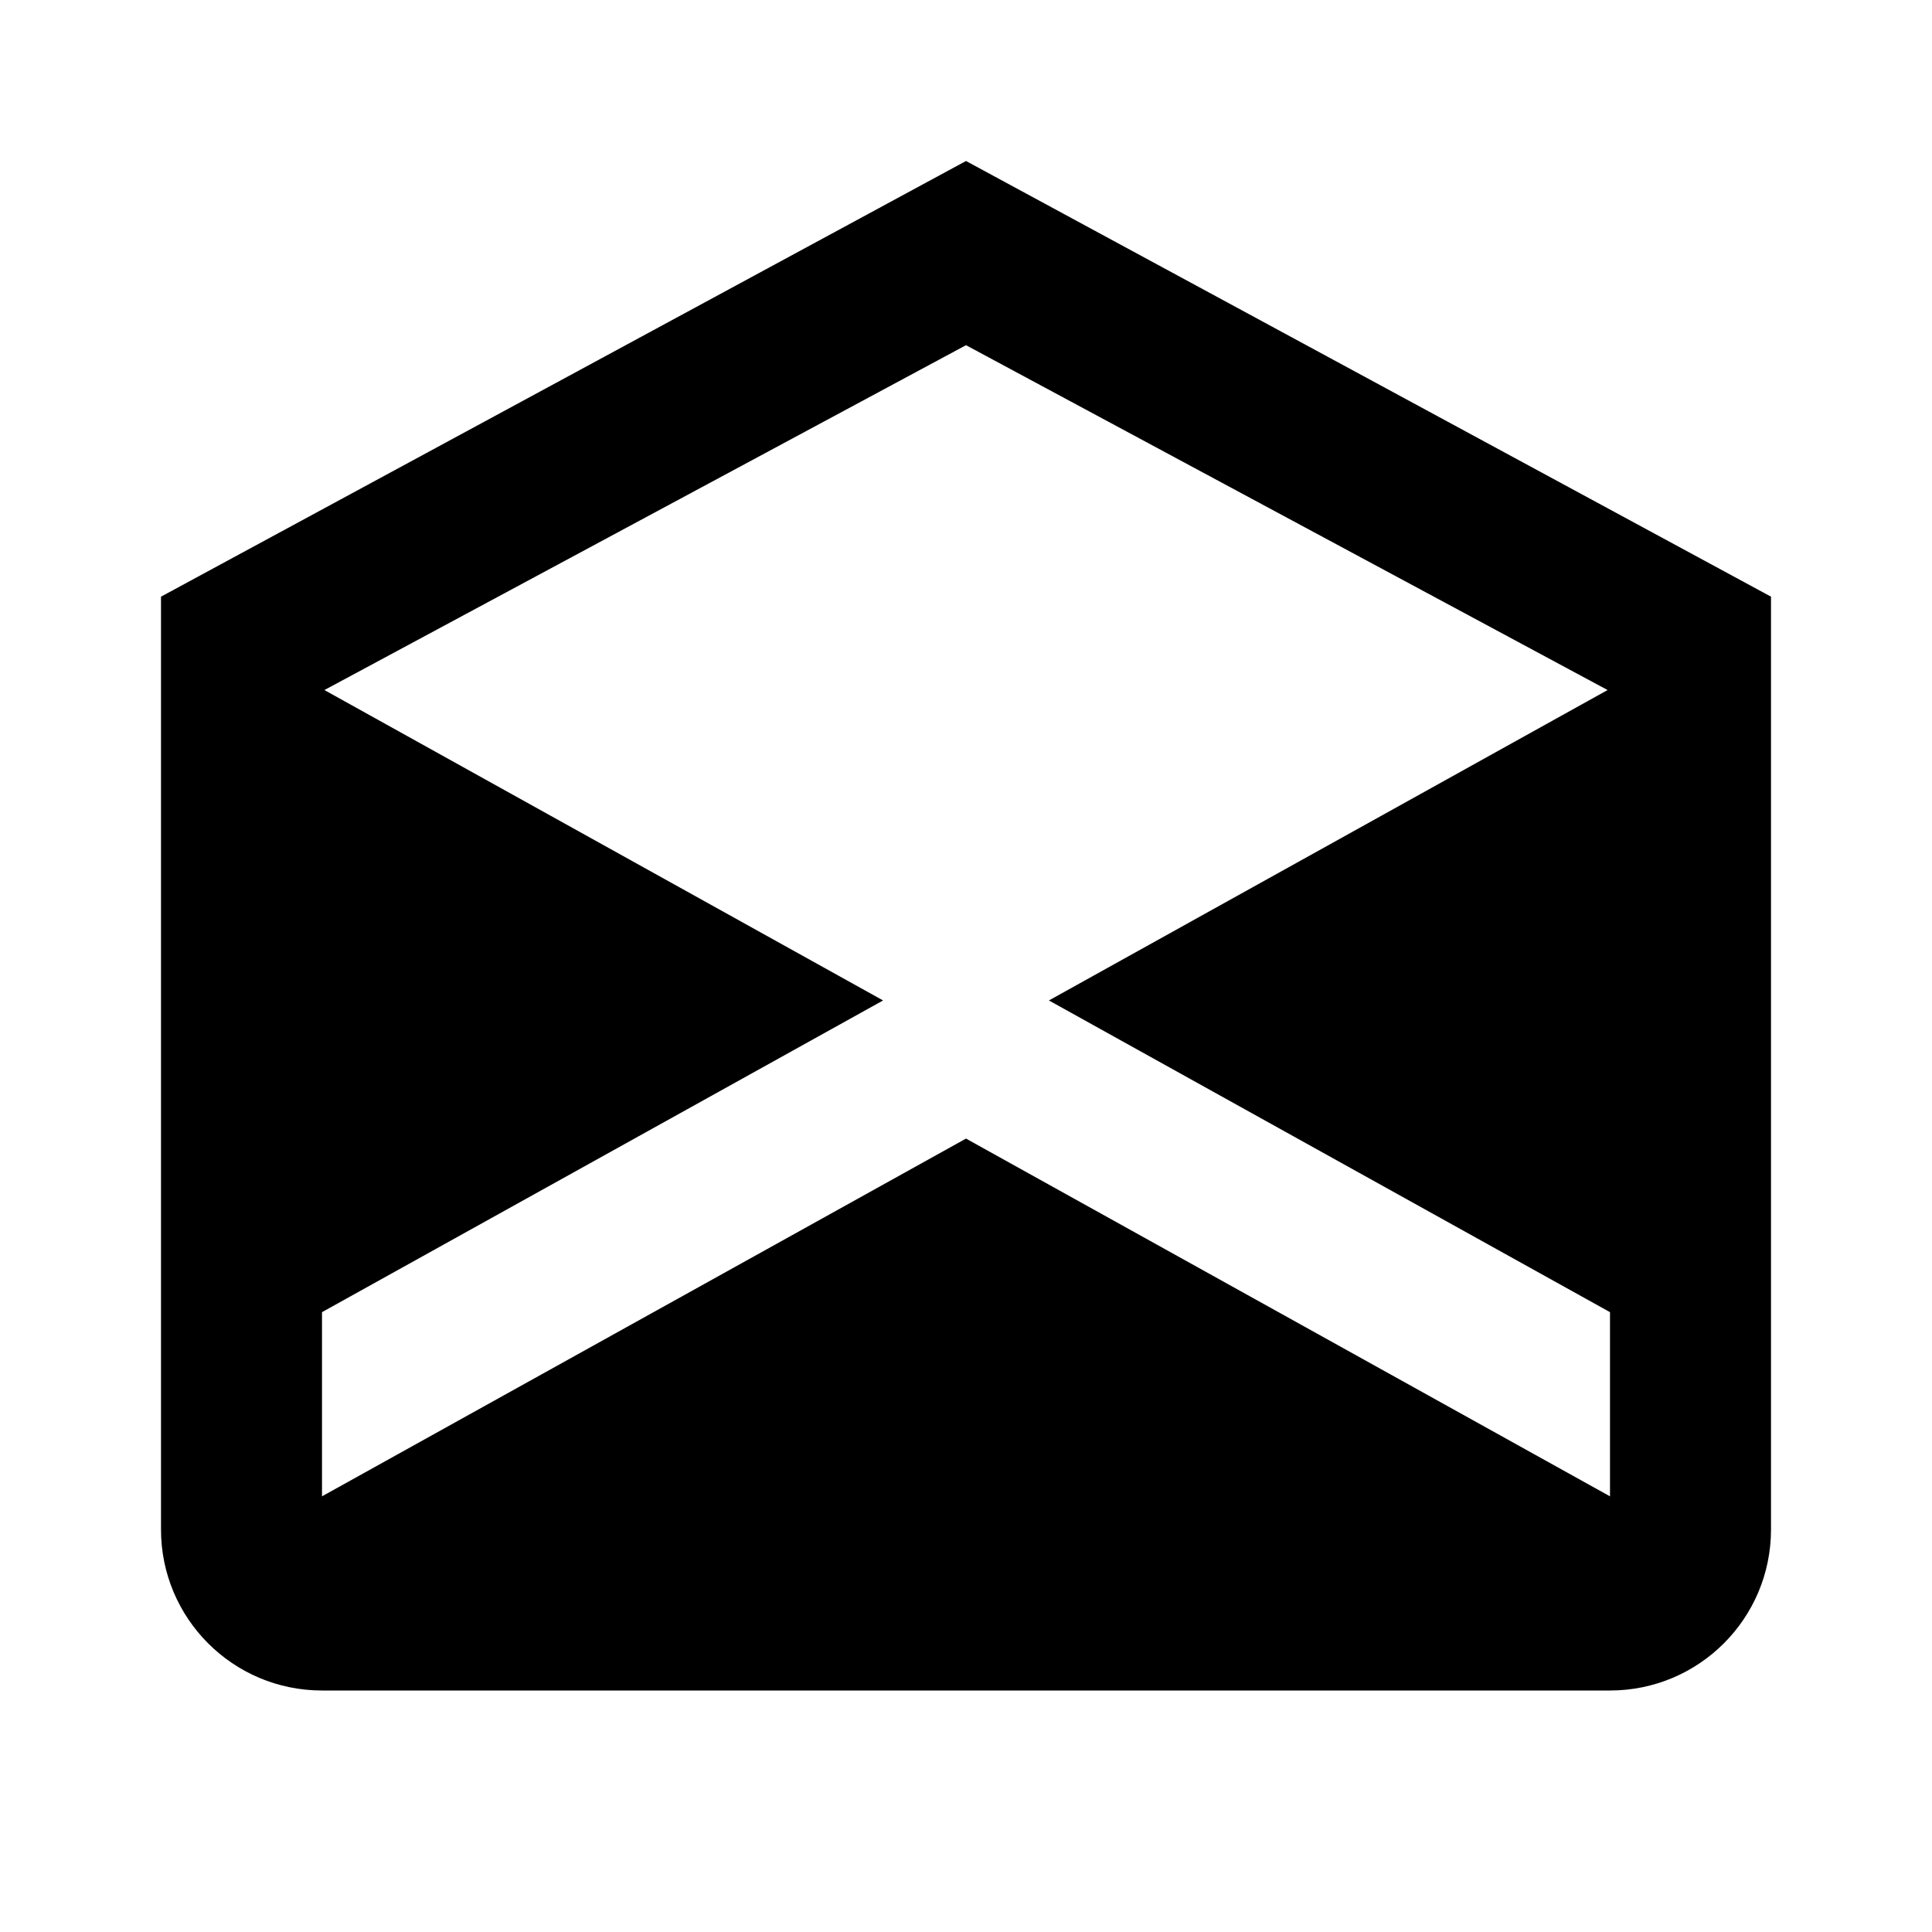 <svg width="24" height="24" viewBox="0 0 24 24" fill="none" xmlns="http://www.w3.org/2000/svg">
<path fill-rule="evenodd" clip-rule="evenodd" d="M12 2L2 7.412V19C2 20.105 2.895 21 4 21H20C21.105 21 22 20.105 22 19V7.412L12 2ZM4 16.3V18.588L12 14.144L20 18.588V16.3L13.03 12.428L19.97 8.572L12 4.288L4.03 8.572L10.97 12.428L4 16.3Z" fill="black"/>
</svg>
